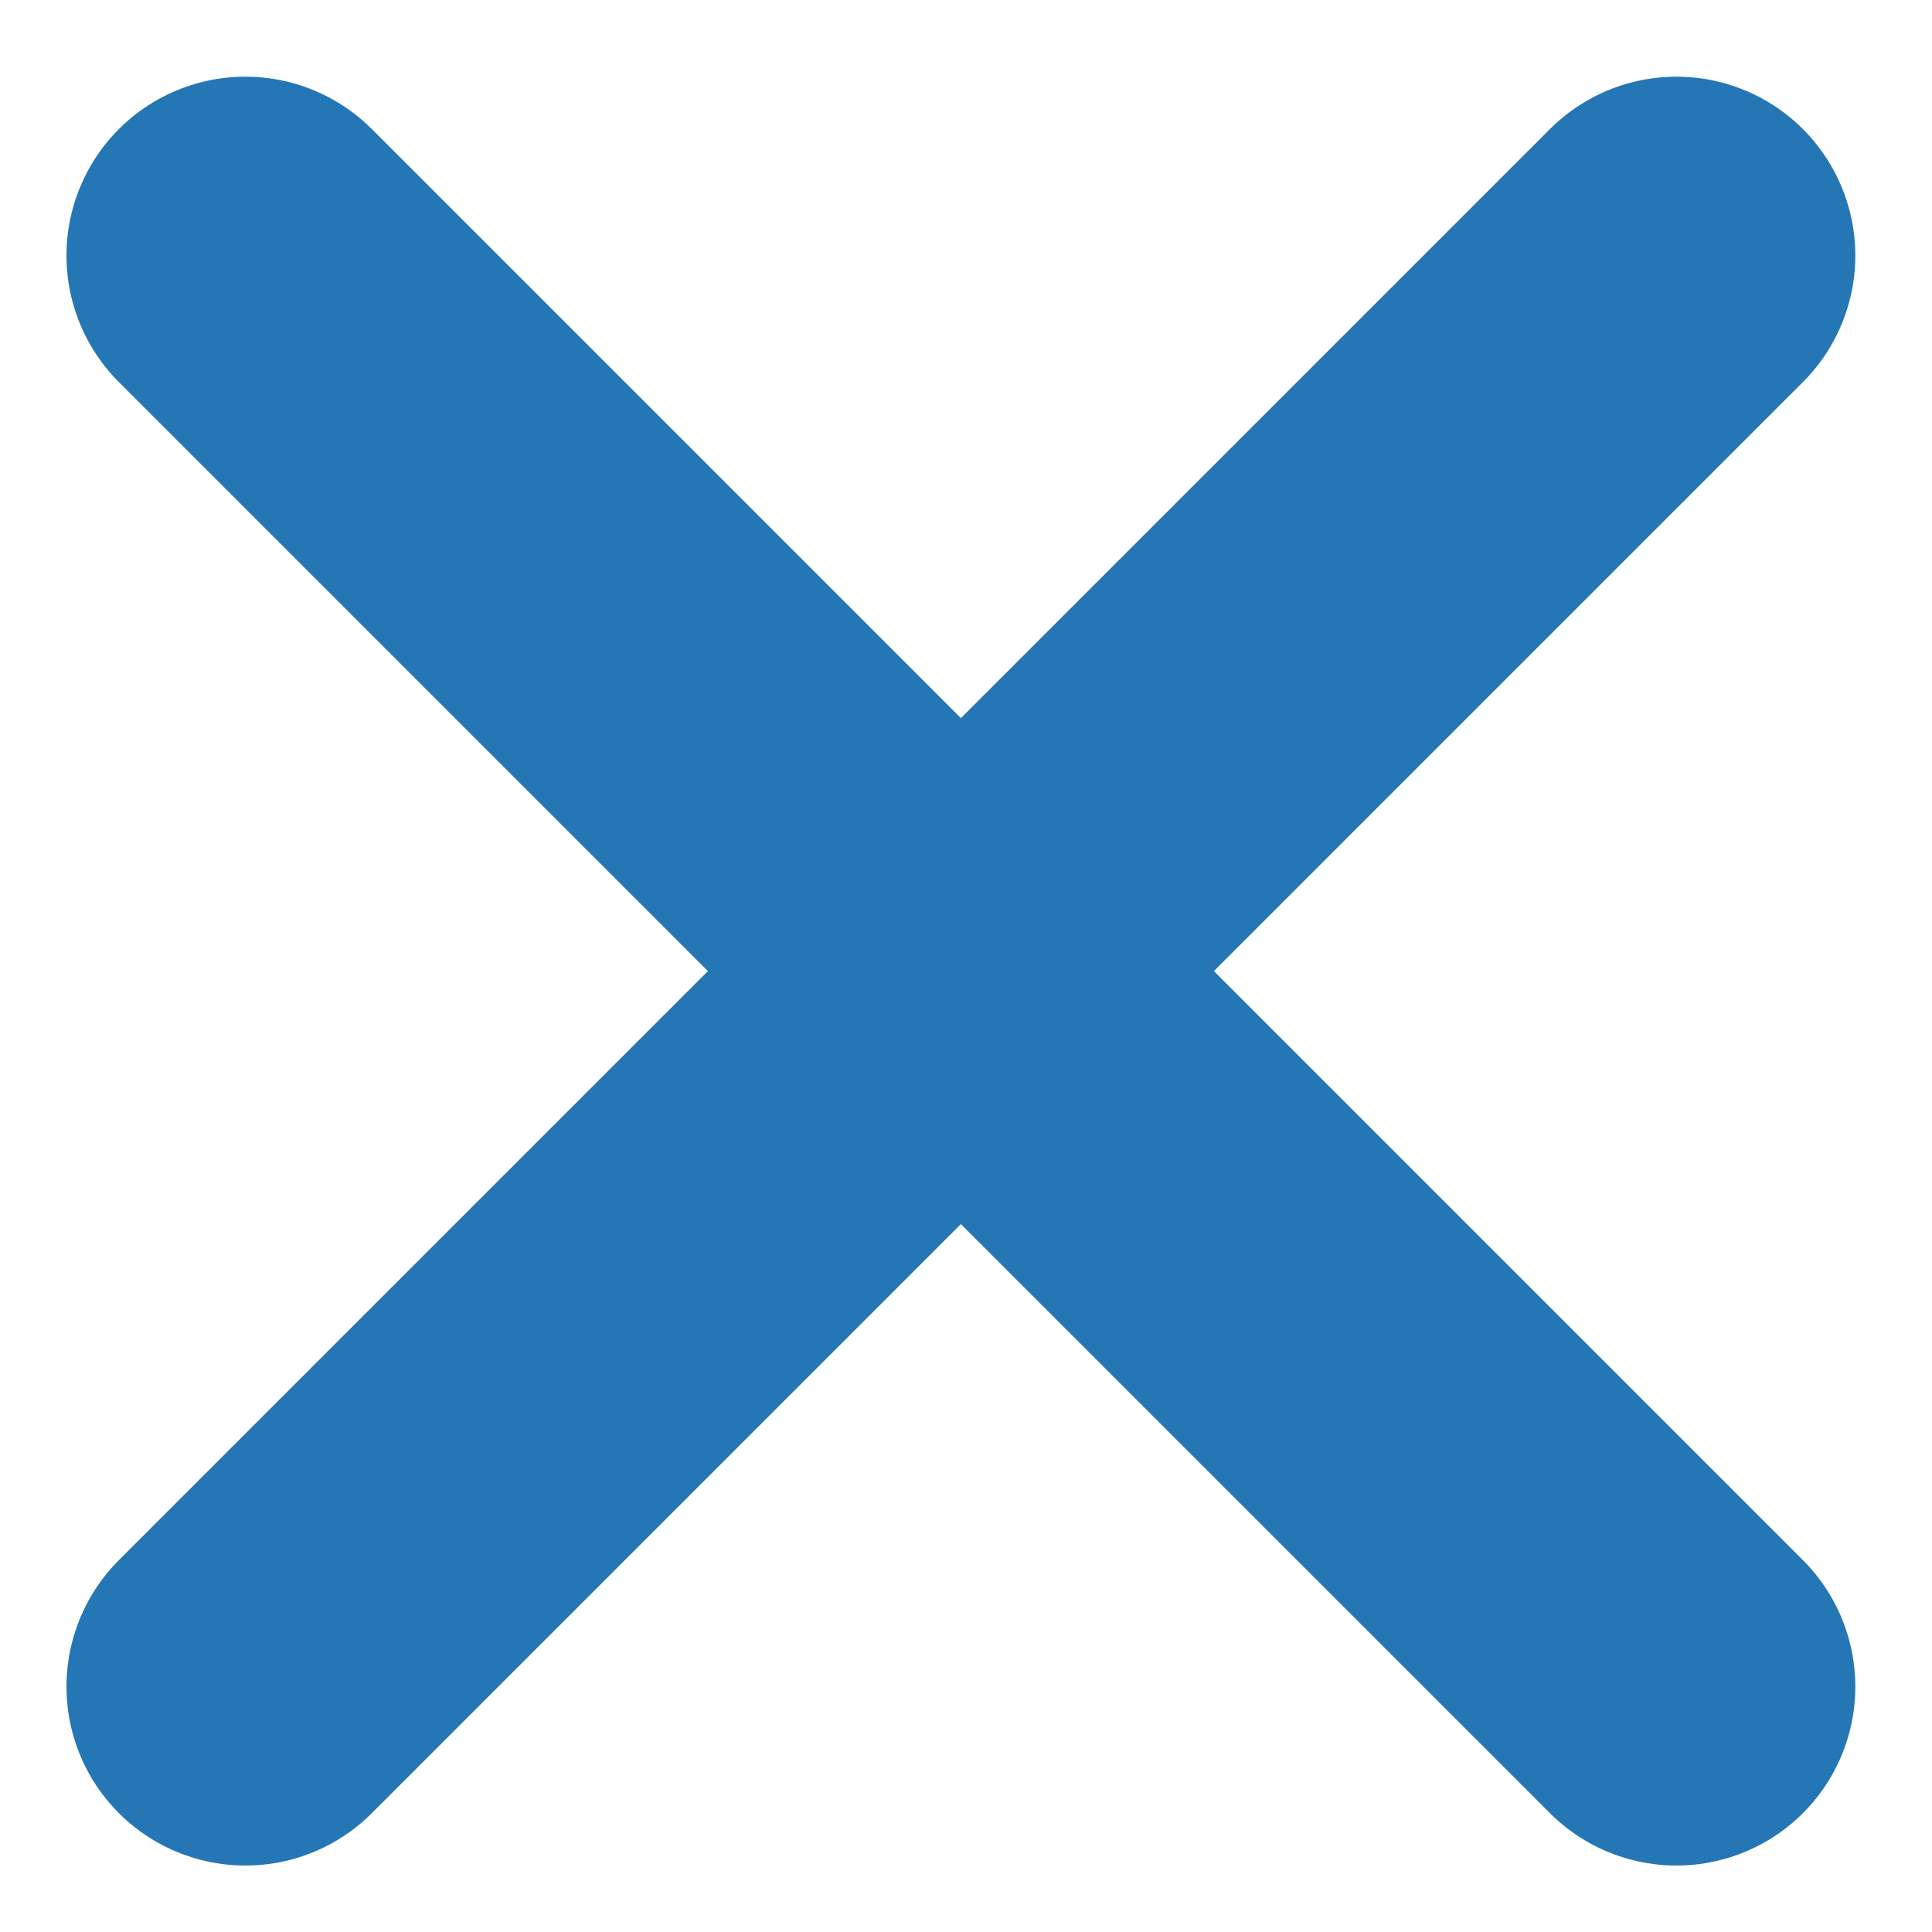 <svg xmlns="http://www.w3.org/2000/svg" fill="none" viewBox="0 0 21 21" height="21" width="21">
<path stroke-linejoin="round" stroke-linecap="round" stroke-width="3.889" stroke="#2576B4" d="M2.667 2.778L18.222 18.333M2.667 18.333L18.222 2.778"></path>
</svg>
